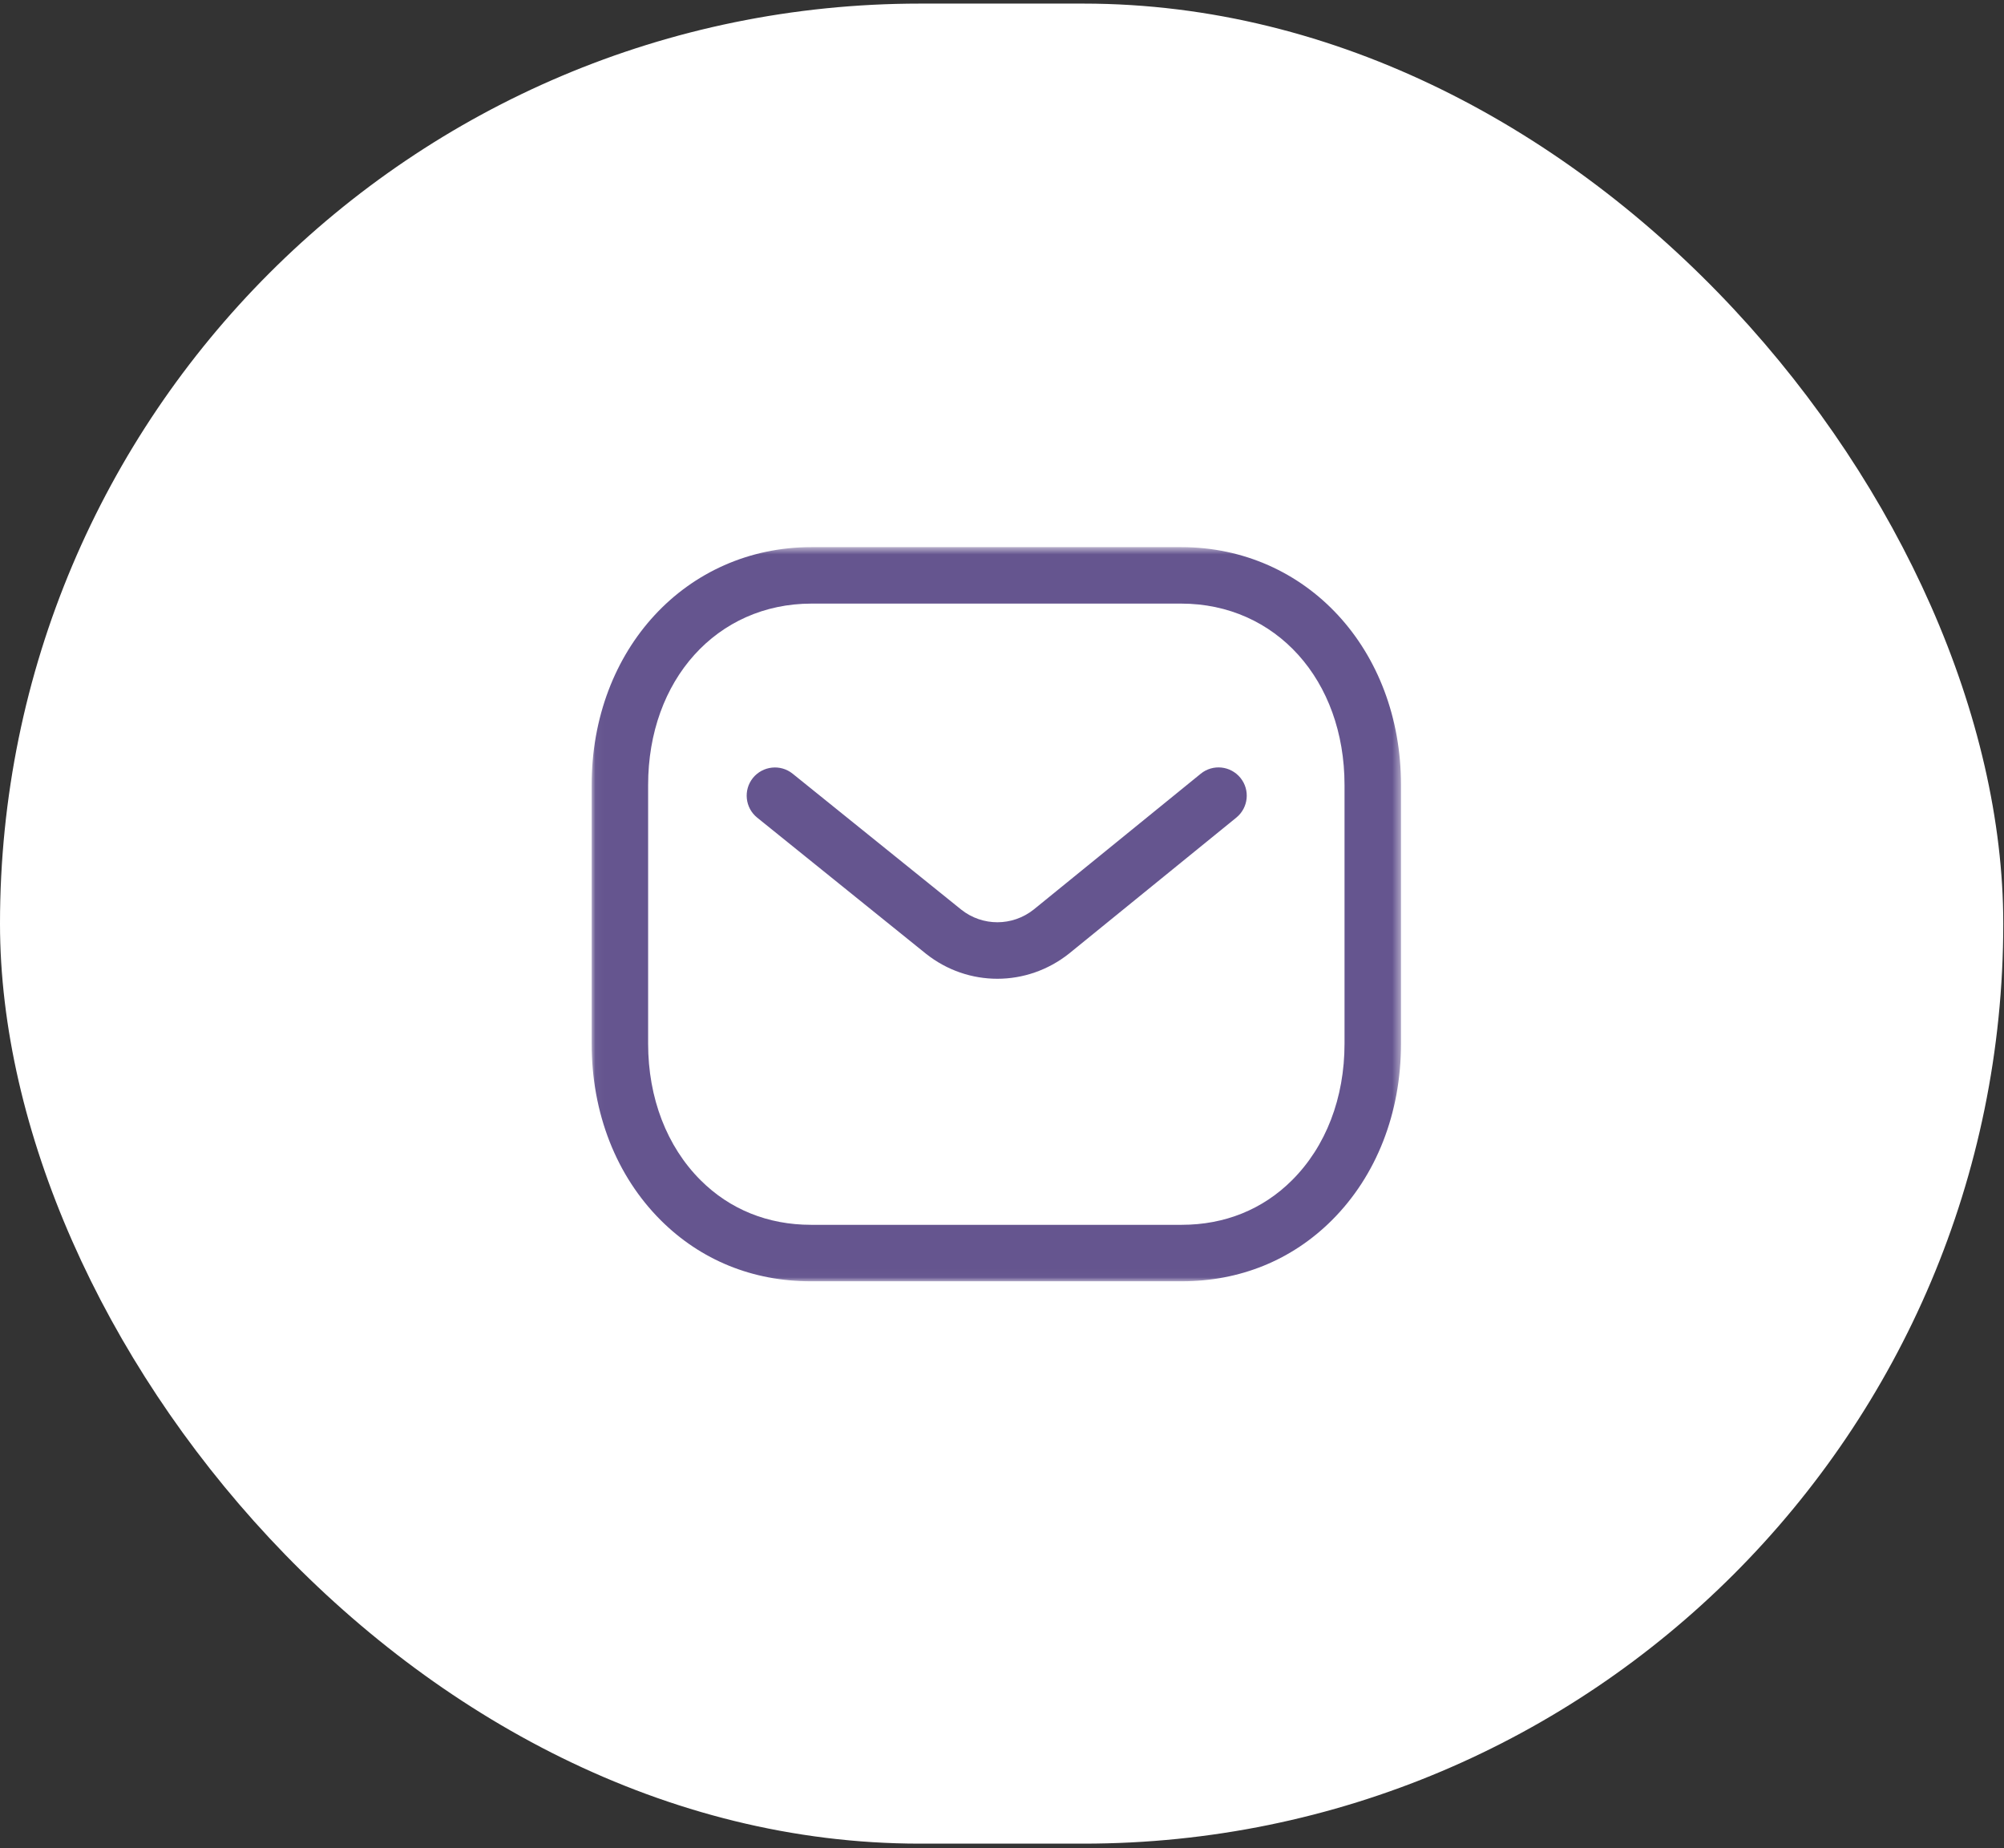 <svg width="244" height="225" viewBox="0 0 244 225" fill="none" xmlns="http://www.w3.org/2000/svg">
<rect x="0" y="0" width="244" height="225" fill="#333333" stroke="none"/>
<rect y="0.438" width="243.911" height="224" rx="112" fill="white"/>
<path fill-rule="evenodd" clip-rule="evenodd" d="M121.433 119.151C118.366 119.151 115.309 118.138 112.752 116.113L92.195 99.539C90.715 98.348 90.486 96.18 91.673 94.704C92.869 93.233 95.033 92.999 96.508 94.186L117.046 110.741C119.627 112.785 123.261 112.785 125.86 110.723L146.192 94.195C147.668 92.99 149.831 93.219 151.032 94.695C152.228 96.166 152.003 98.329 150.532 99.53L130.164 116.085C127.588 118.129 124.508 119.151 121.433 119.151" fill="#65558F"/>
<mask id="mask0_1373_8117" style="mask-type:luminance" maskUnits="userSpaceOnUse" x="72" y="66" width="99" height="90">
<path fill-rule="evenodd" clip-rule="evenodd" d="M72.038 66.605H170.58V155.979H72.038V66.605Z" fill="white"/>
</mask>
<g mask="url(#mask0_1373_8117)">
<path fill-rule="evenodd" clip-rule="evenodd" d="M98.8 149.104H143.808C143.818 149.095 143.854 149.104 143.882 149.104C149.111 149.104 153.75 147.234 157.306 143.682C161.436 139.571 163.705 133.663 163.705 127.049V95.571C163.705 82.77 155.335 73.48 143.808 73.48H98.809C87.282 73.48 78.913 82.77 78.913 95.571V127.049C78.913 133.663 81.186 139.571 85.311 143.682C88.868 147.234 93.511 149.104 98.736 149.104H98.8ZM98.722 155.979C91.65 155.979 85.334 153.413 80.457 148.554C75.026 143.137 72.038 135.501 72.038 127.049V95.571C72.038 79.057 83.547 66.605 98.809 66.605H143.808C159.071 66.605 170.58 79.057 170.58 95.571V127.049C170.58 135.501 167.591 143.137 162.16 148.554C157.288 153.408 150.968 155.979 143.882 155.979H143.808H98.809H98.722Z" fill="#65558F"/>
</g>
</svg>

